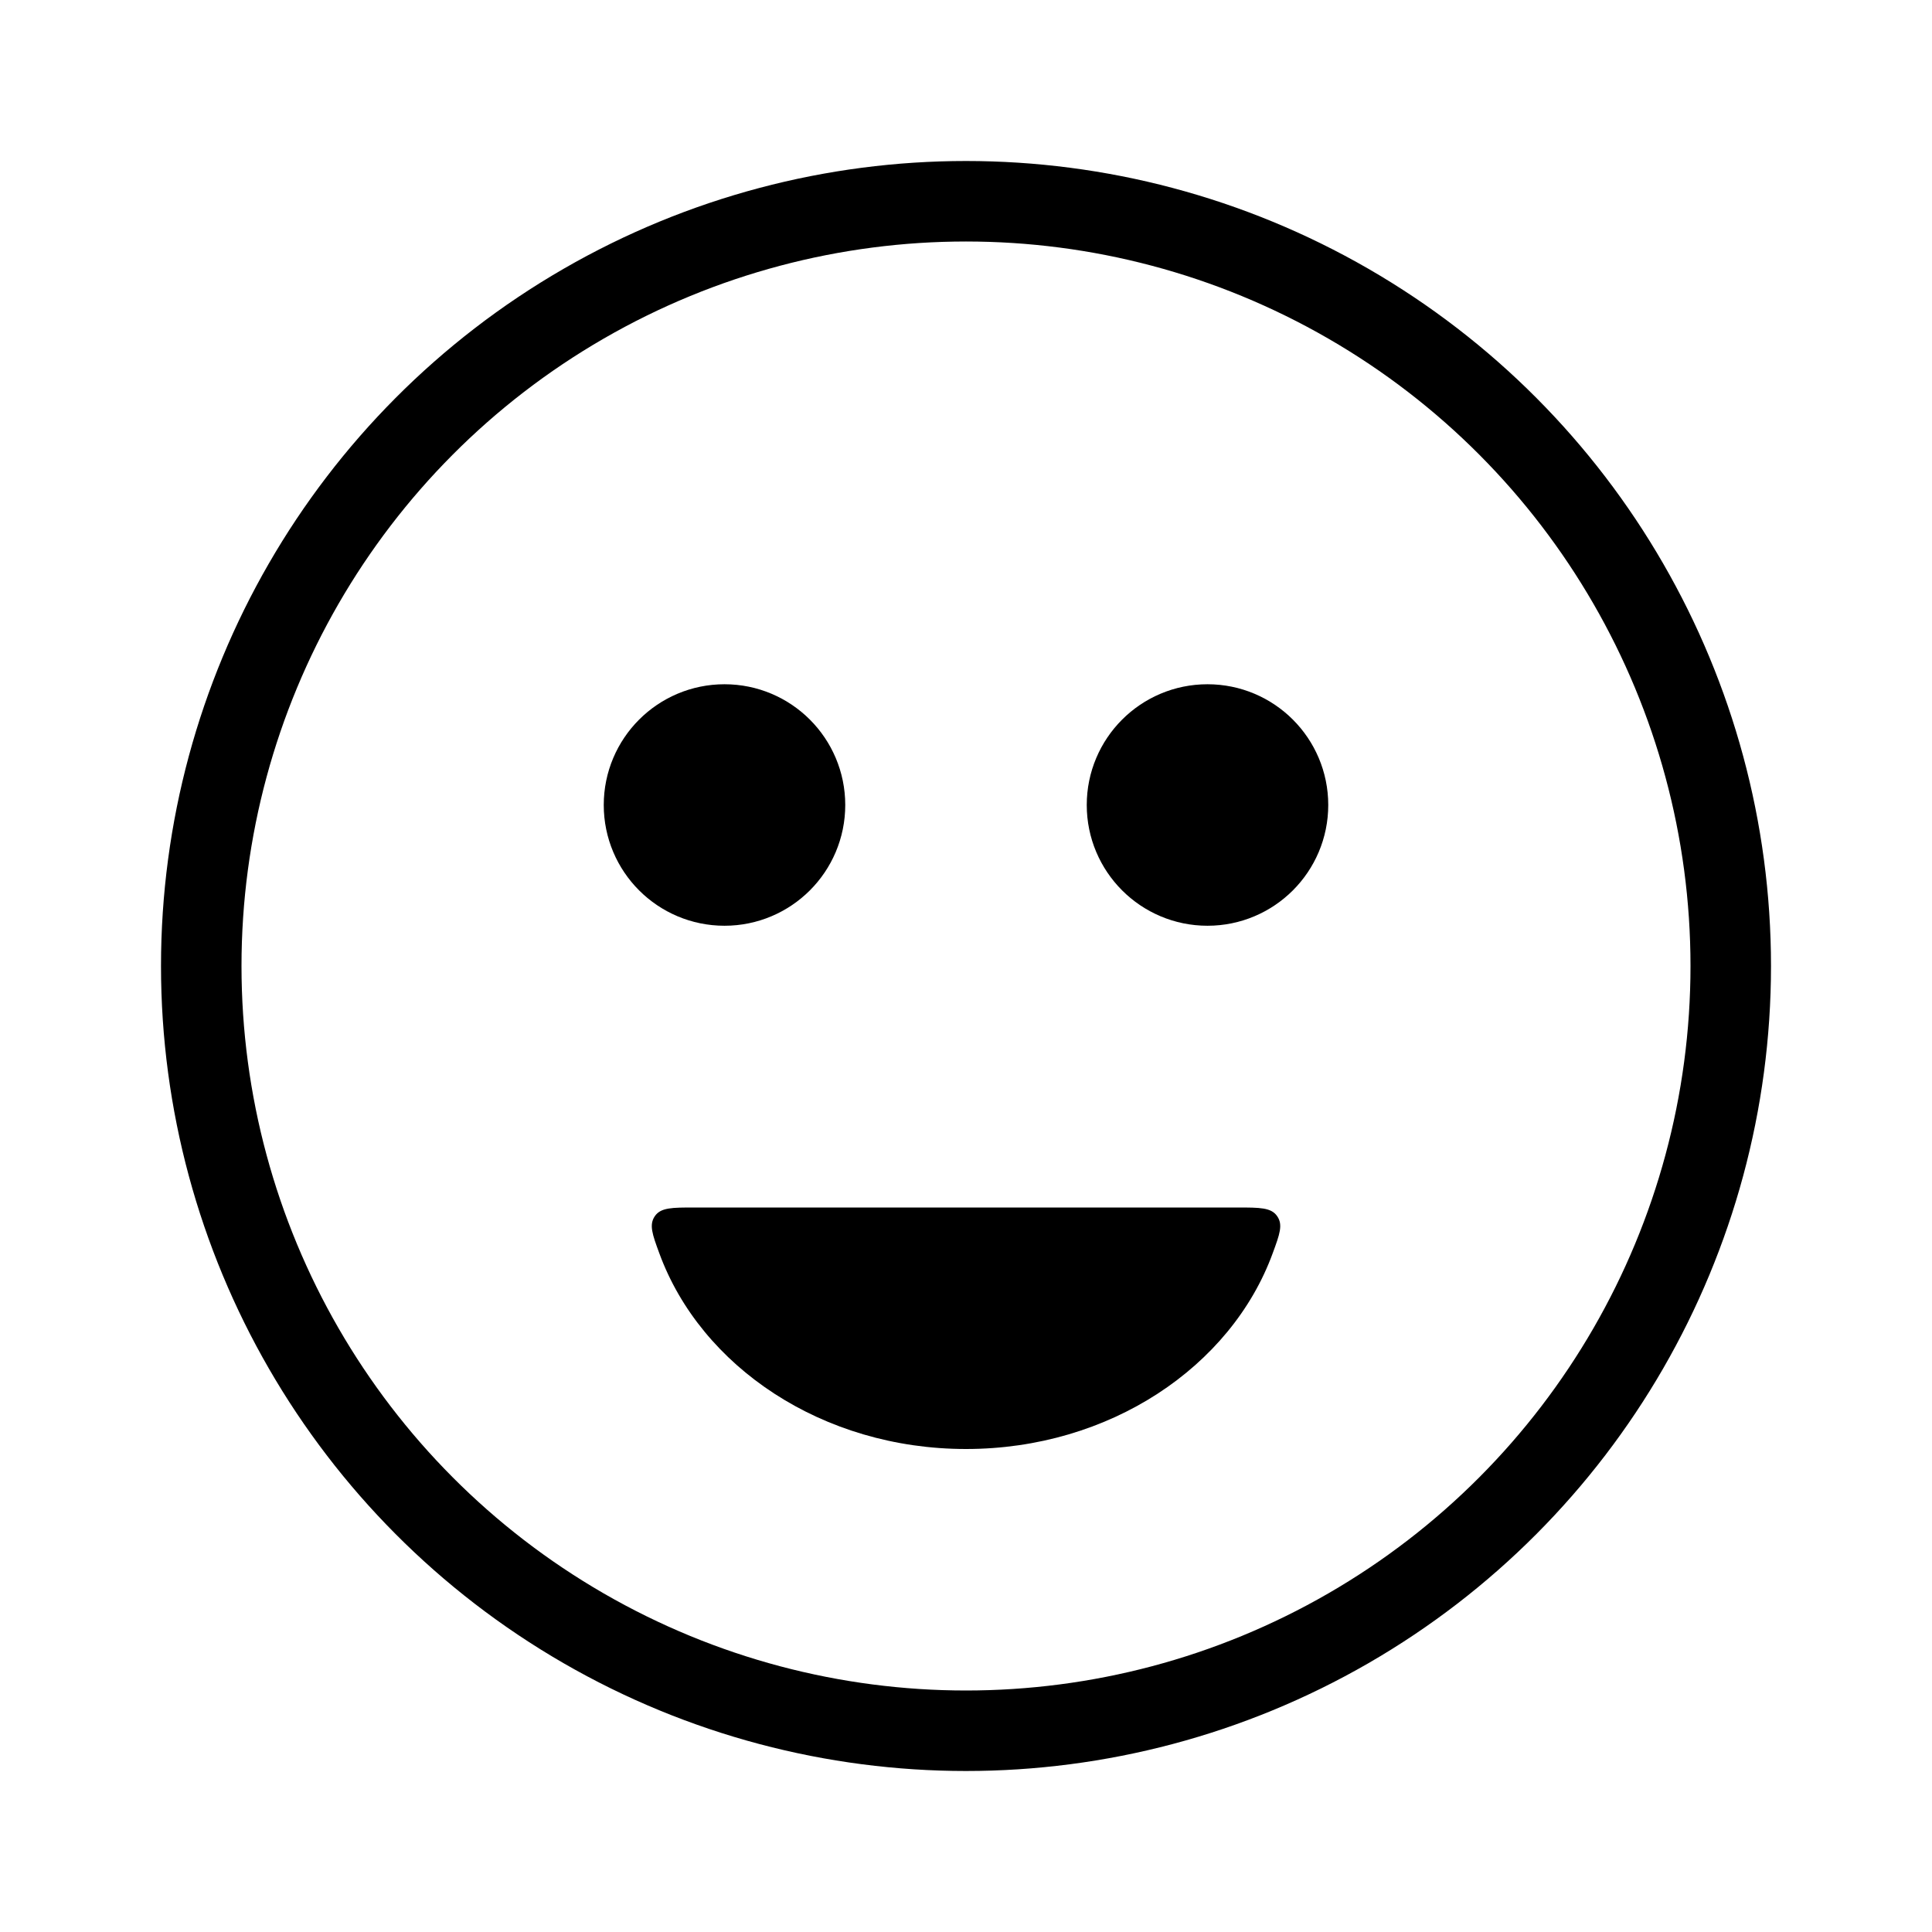 <svg xmlns="http://www.w3.org/2000/svg" width="1em" height="1em" viewBox="0 0 24 24"><g fill="none"><circle cx="12" cy="12" r="9.5" stroke="currentColor" stroke-linecap="round"/><circle cx="9" cy="10" r="1" fill="currentColor" stroke="currentColor" stroke-linecap="round"/><circle cx="15" cy="10" r="1" fill="currentColor" stroke="currentColor" stroke-linecap="round"/><path fill="currentColor" fill-rule="evenodd" d="M8.629 15c-.28 0-.42 0-.494.107s-.032.225.055.461C8.706 16.978 10.217 18 12 18s3.294-1.021 3.81-2.432c.087-.236.13-.354.055-.461c-.074-.107-.214-.107-.494-.107z" clip-rule="evenodd"/></g></svg>
